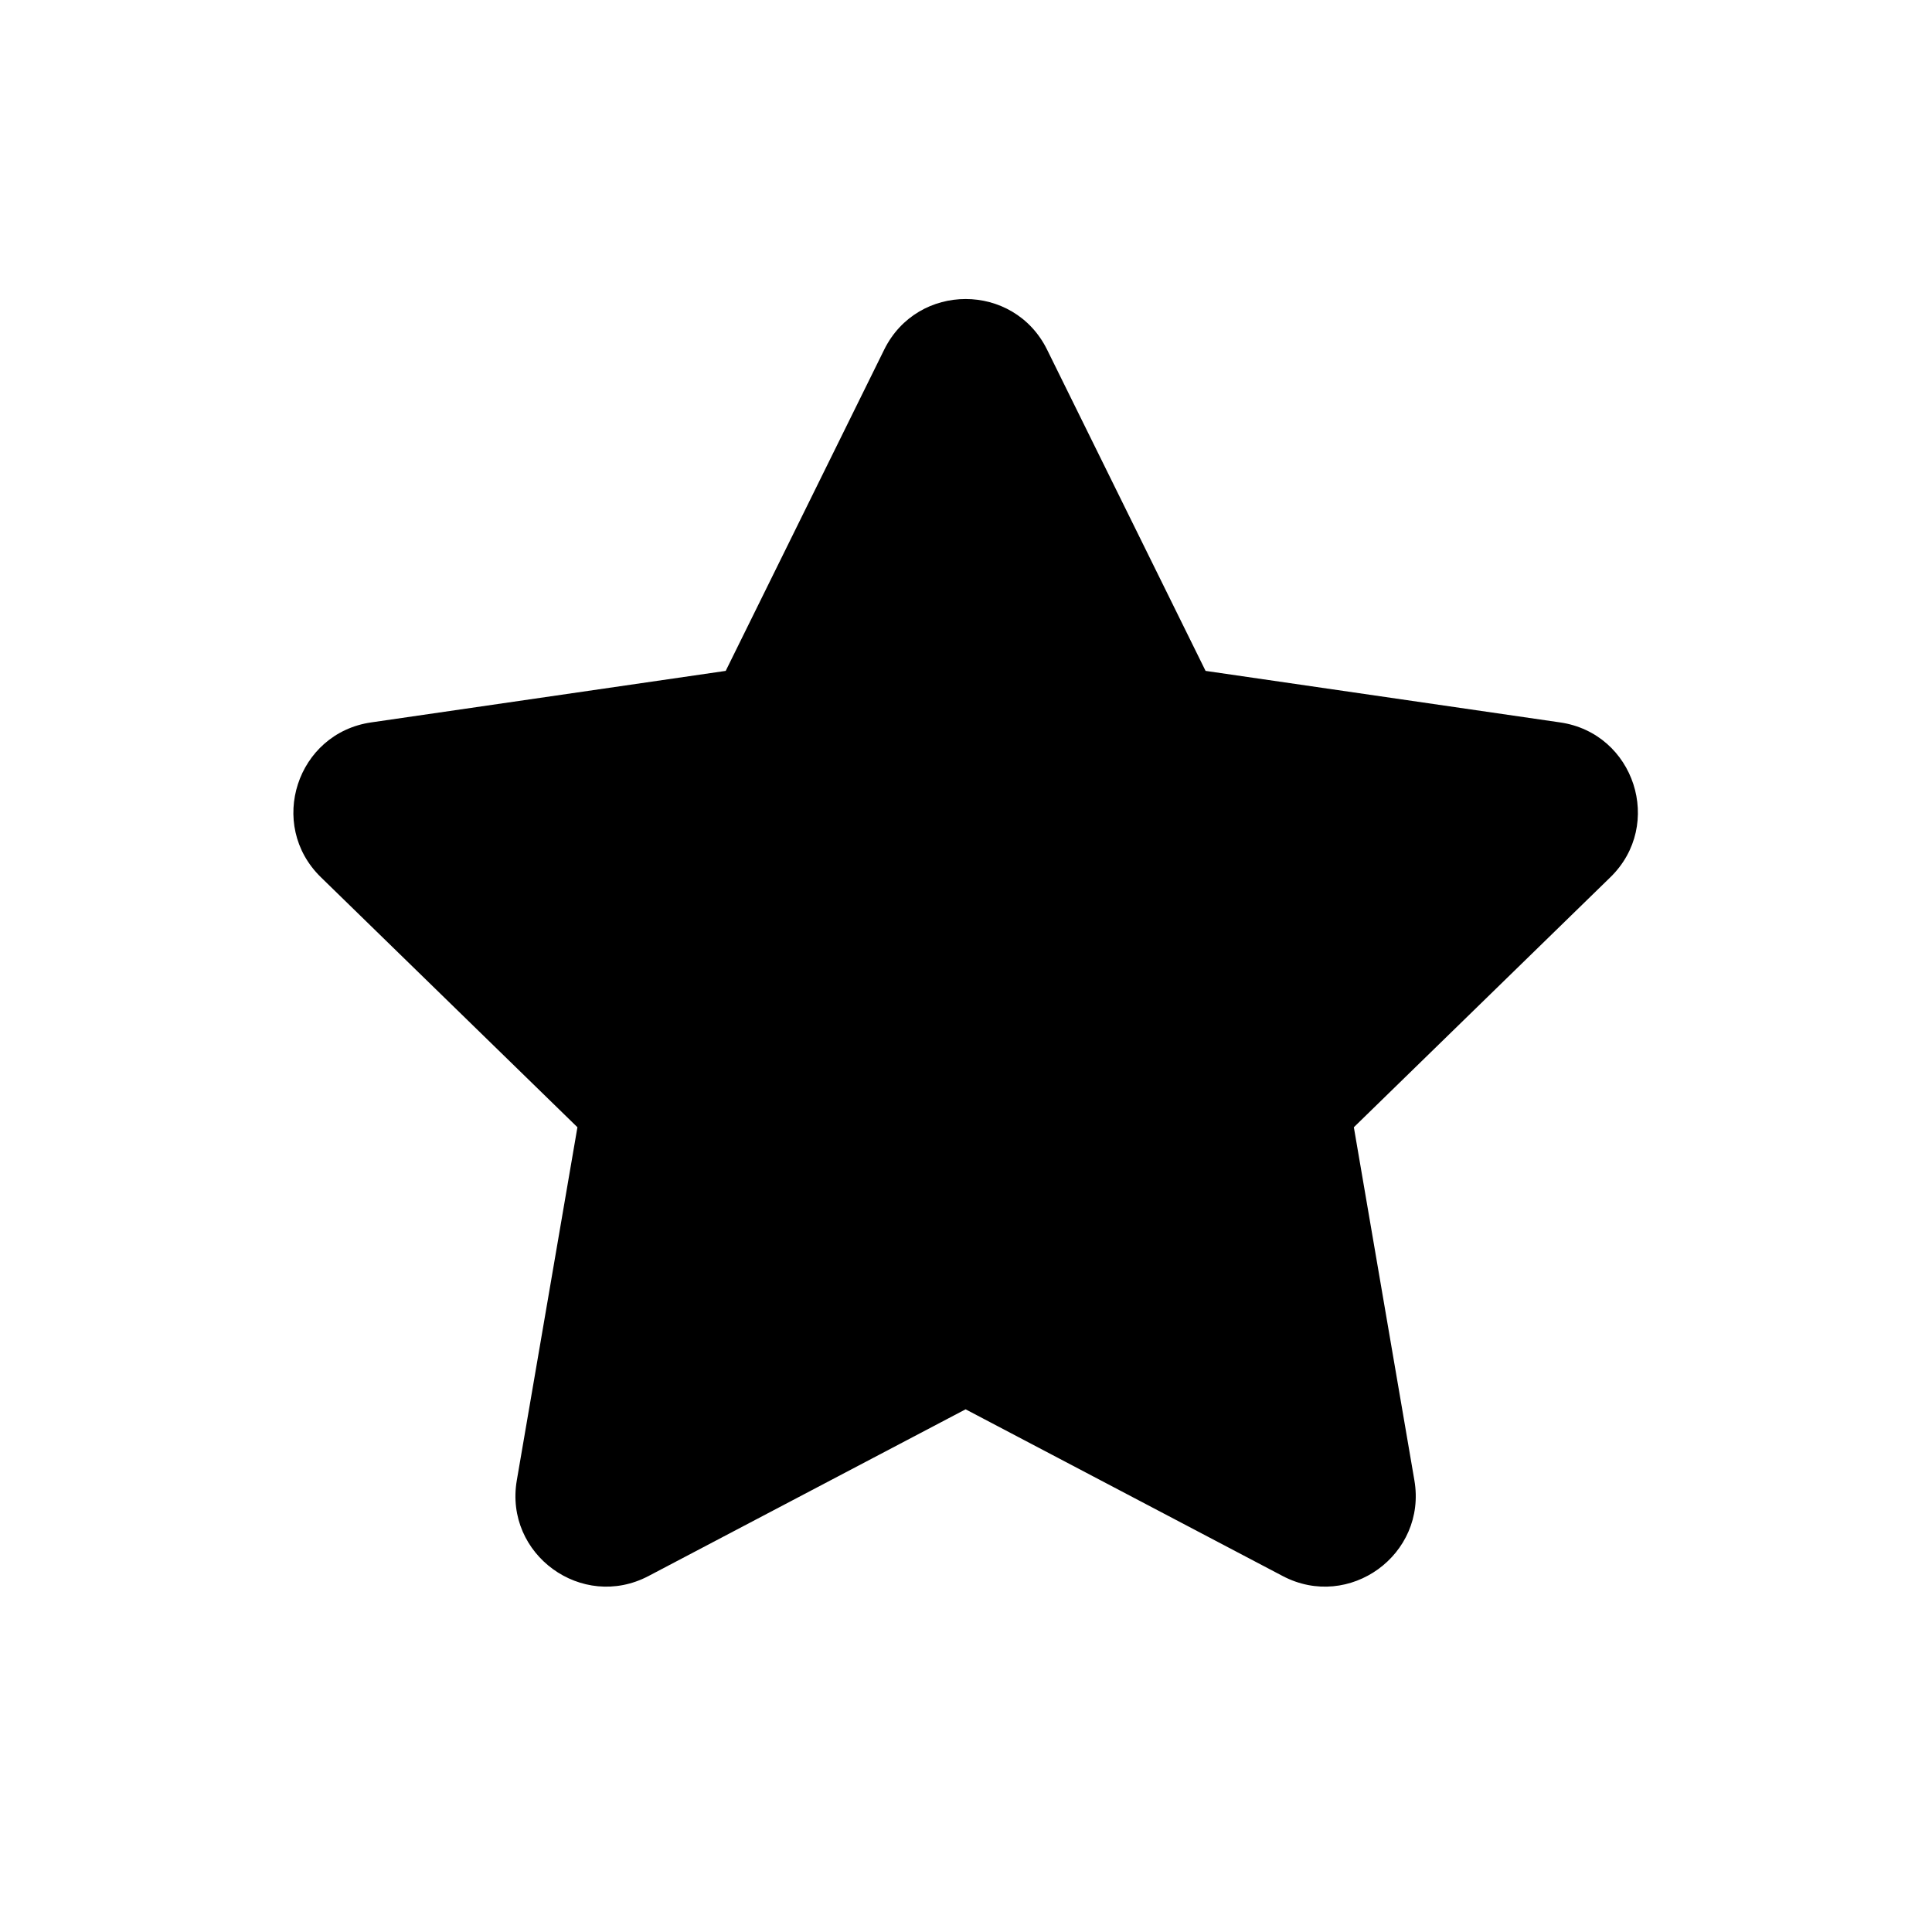 <svg width="24" height="24" viewBox="0 0 24 24" xmlns="http://www.w3.org/2000/svg">
	<path
		d="M10.984 4.343C11.398 3.505 12.593 3.505 13.007 4.343L14.976 8.334L19.38 8.974C20.305 9.108 20.674 10.245 20.005 10.897L16.818 14.003L17.57 18.389C17.728 19.31 16.761 20.013 15.934 19.578L11.995 17.507L8.056 19.578C7.229 20.013 6.262 19.31 6.42 18.389L7.173 14.003L3.986 10.897C3.317 10.245 3.686 9.108 4.611 8.974L9.015 8.334L10.984 4.343Z" />
</svg>
